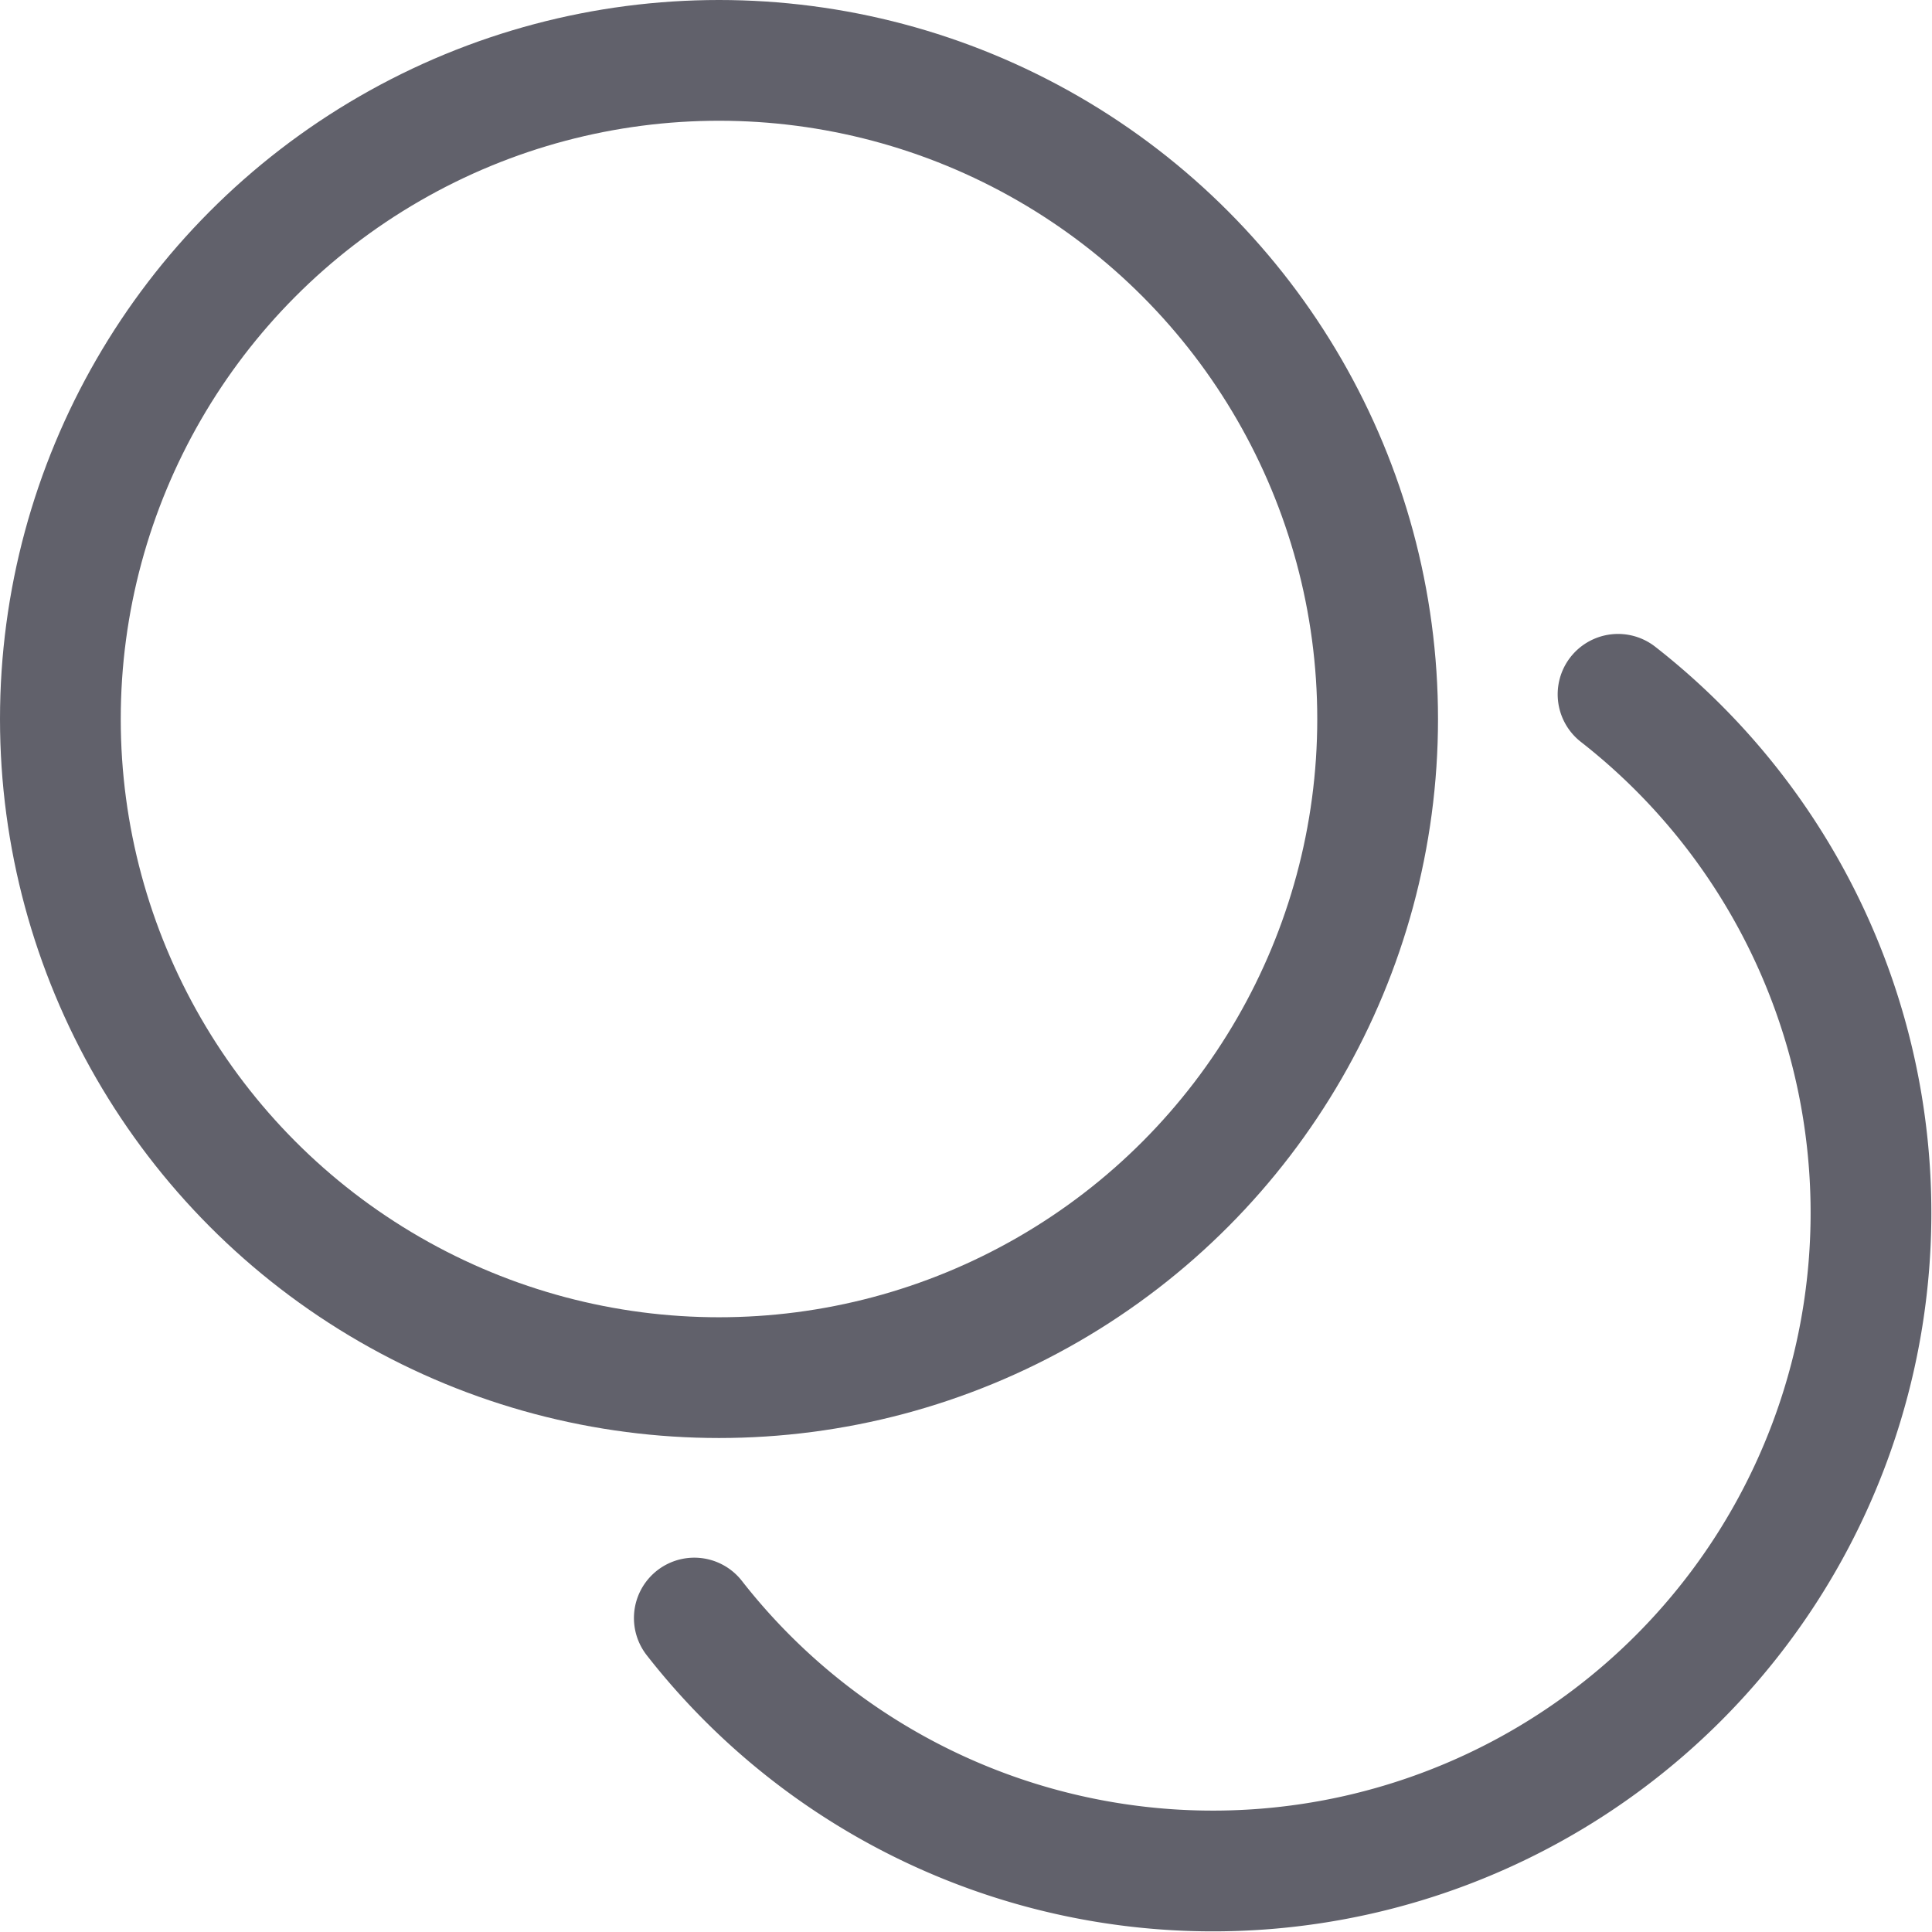 <svg xmlns="http://www.w3.org/2000/svg" height="32" width="32" viewBox="0 0 32 32"><title>duplicate 4</title><g stroke-linecap="round" fill="#61616b" stroke-linejoin="round" class="nc-icon-wrapper"><path d="M11.5,26.8A10.9,10.9,0,1,0,26.8,11.5" fill="none" stroke="#61616b" stroke-width="2" data-color="color-2"></path><circle cx="11.909" cy="11.909" r="10.909" fill="none" stroke="#61616b" stroke-width="2"></circle></g></svg>